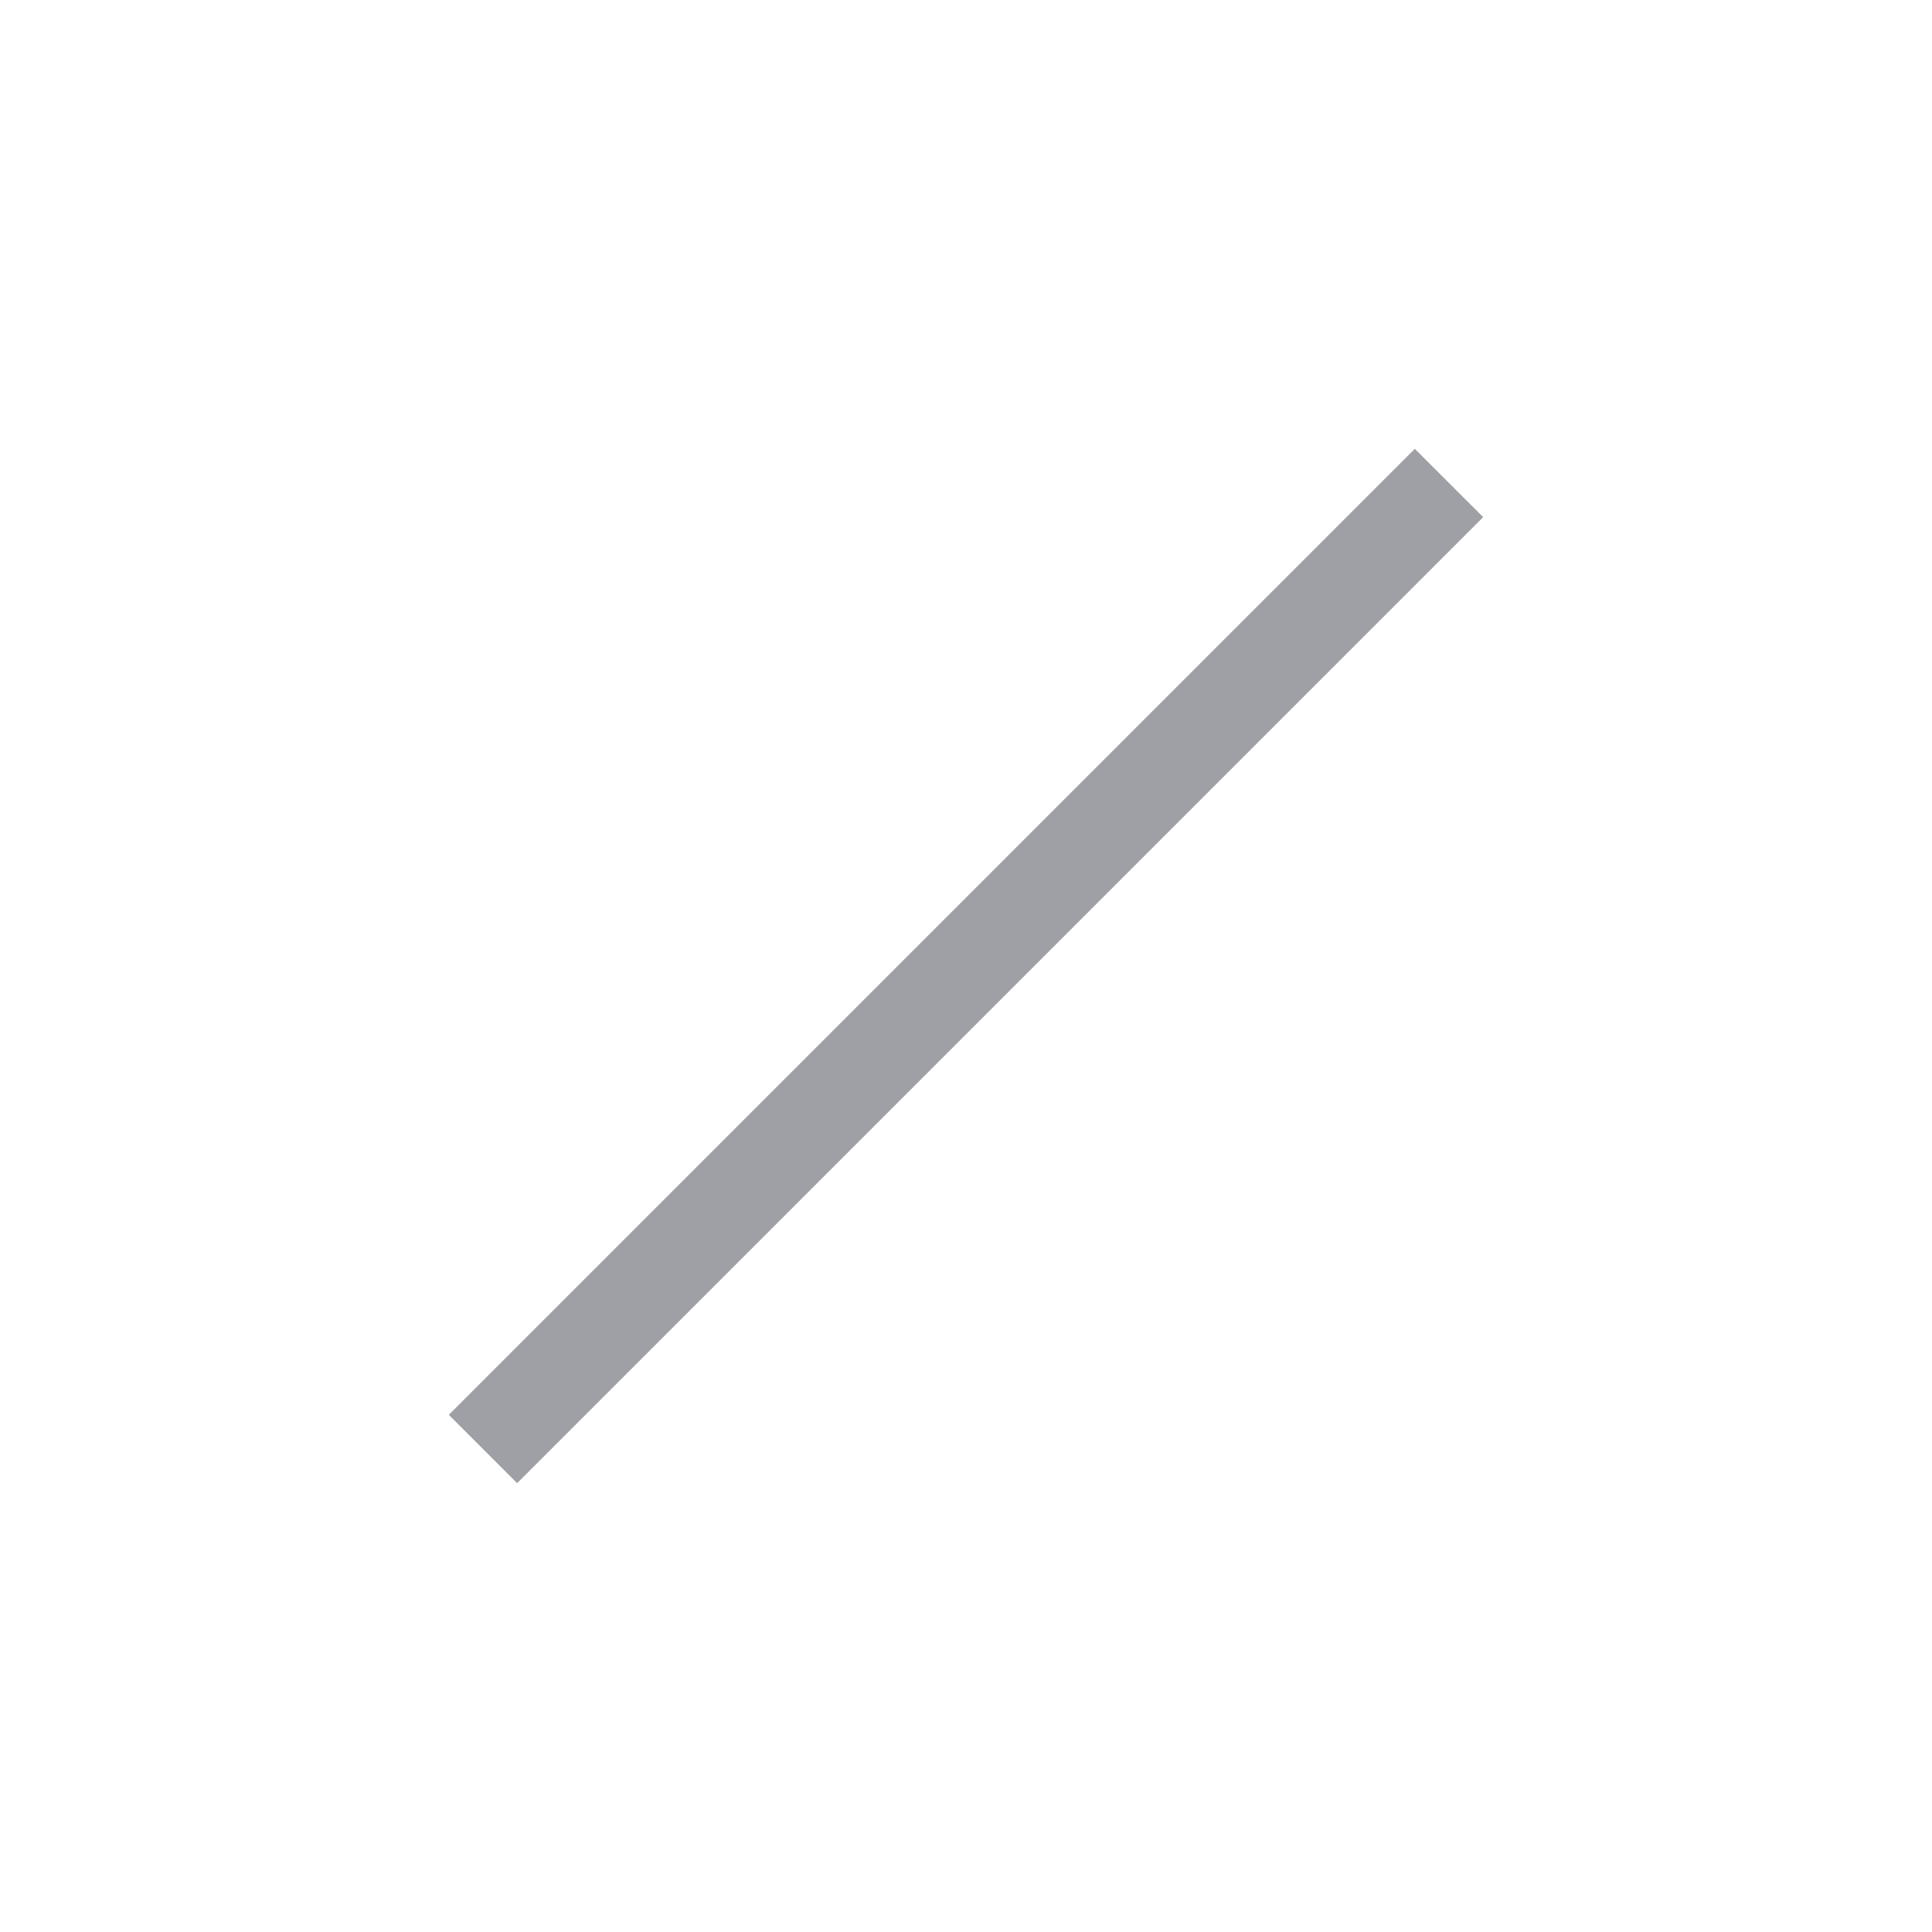 <svg width="32" height="32" viewBox="0 0 32 32" fill="none" xmlns="http://www.w3.org/2000/svg">
<path fill-rule="evenodd" clip-rule="evenodd" d="M24.566 8.565L8.565 24.566L7.434 23.434L23.434 7.434L24.566 8.565Z" fill="#9FA0A5"/>
</svg>
